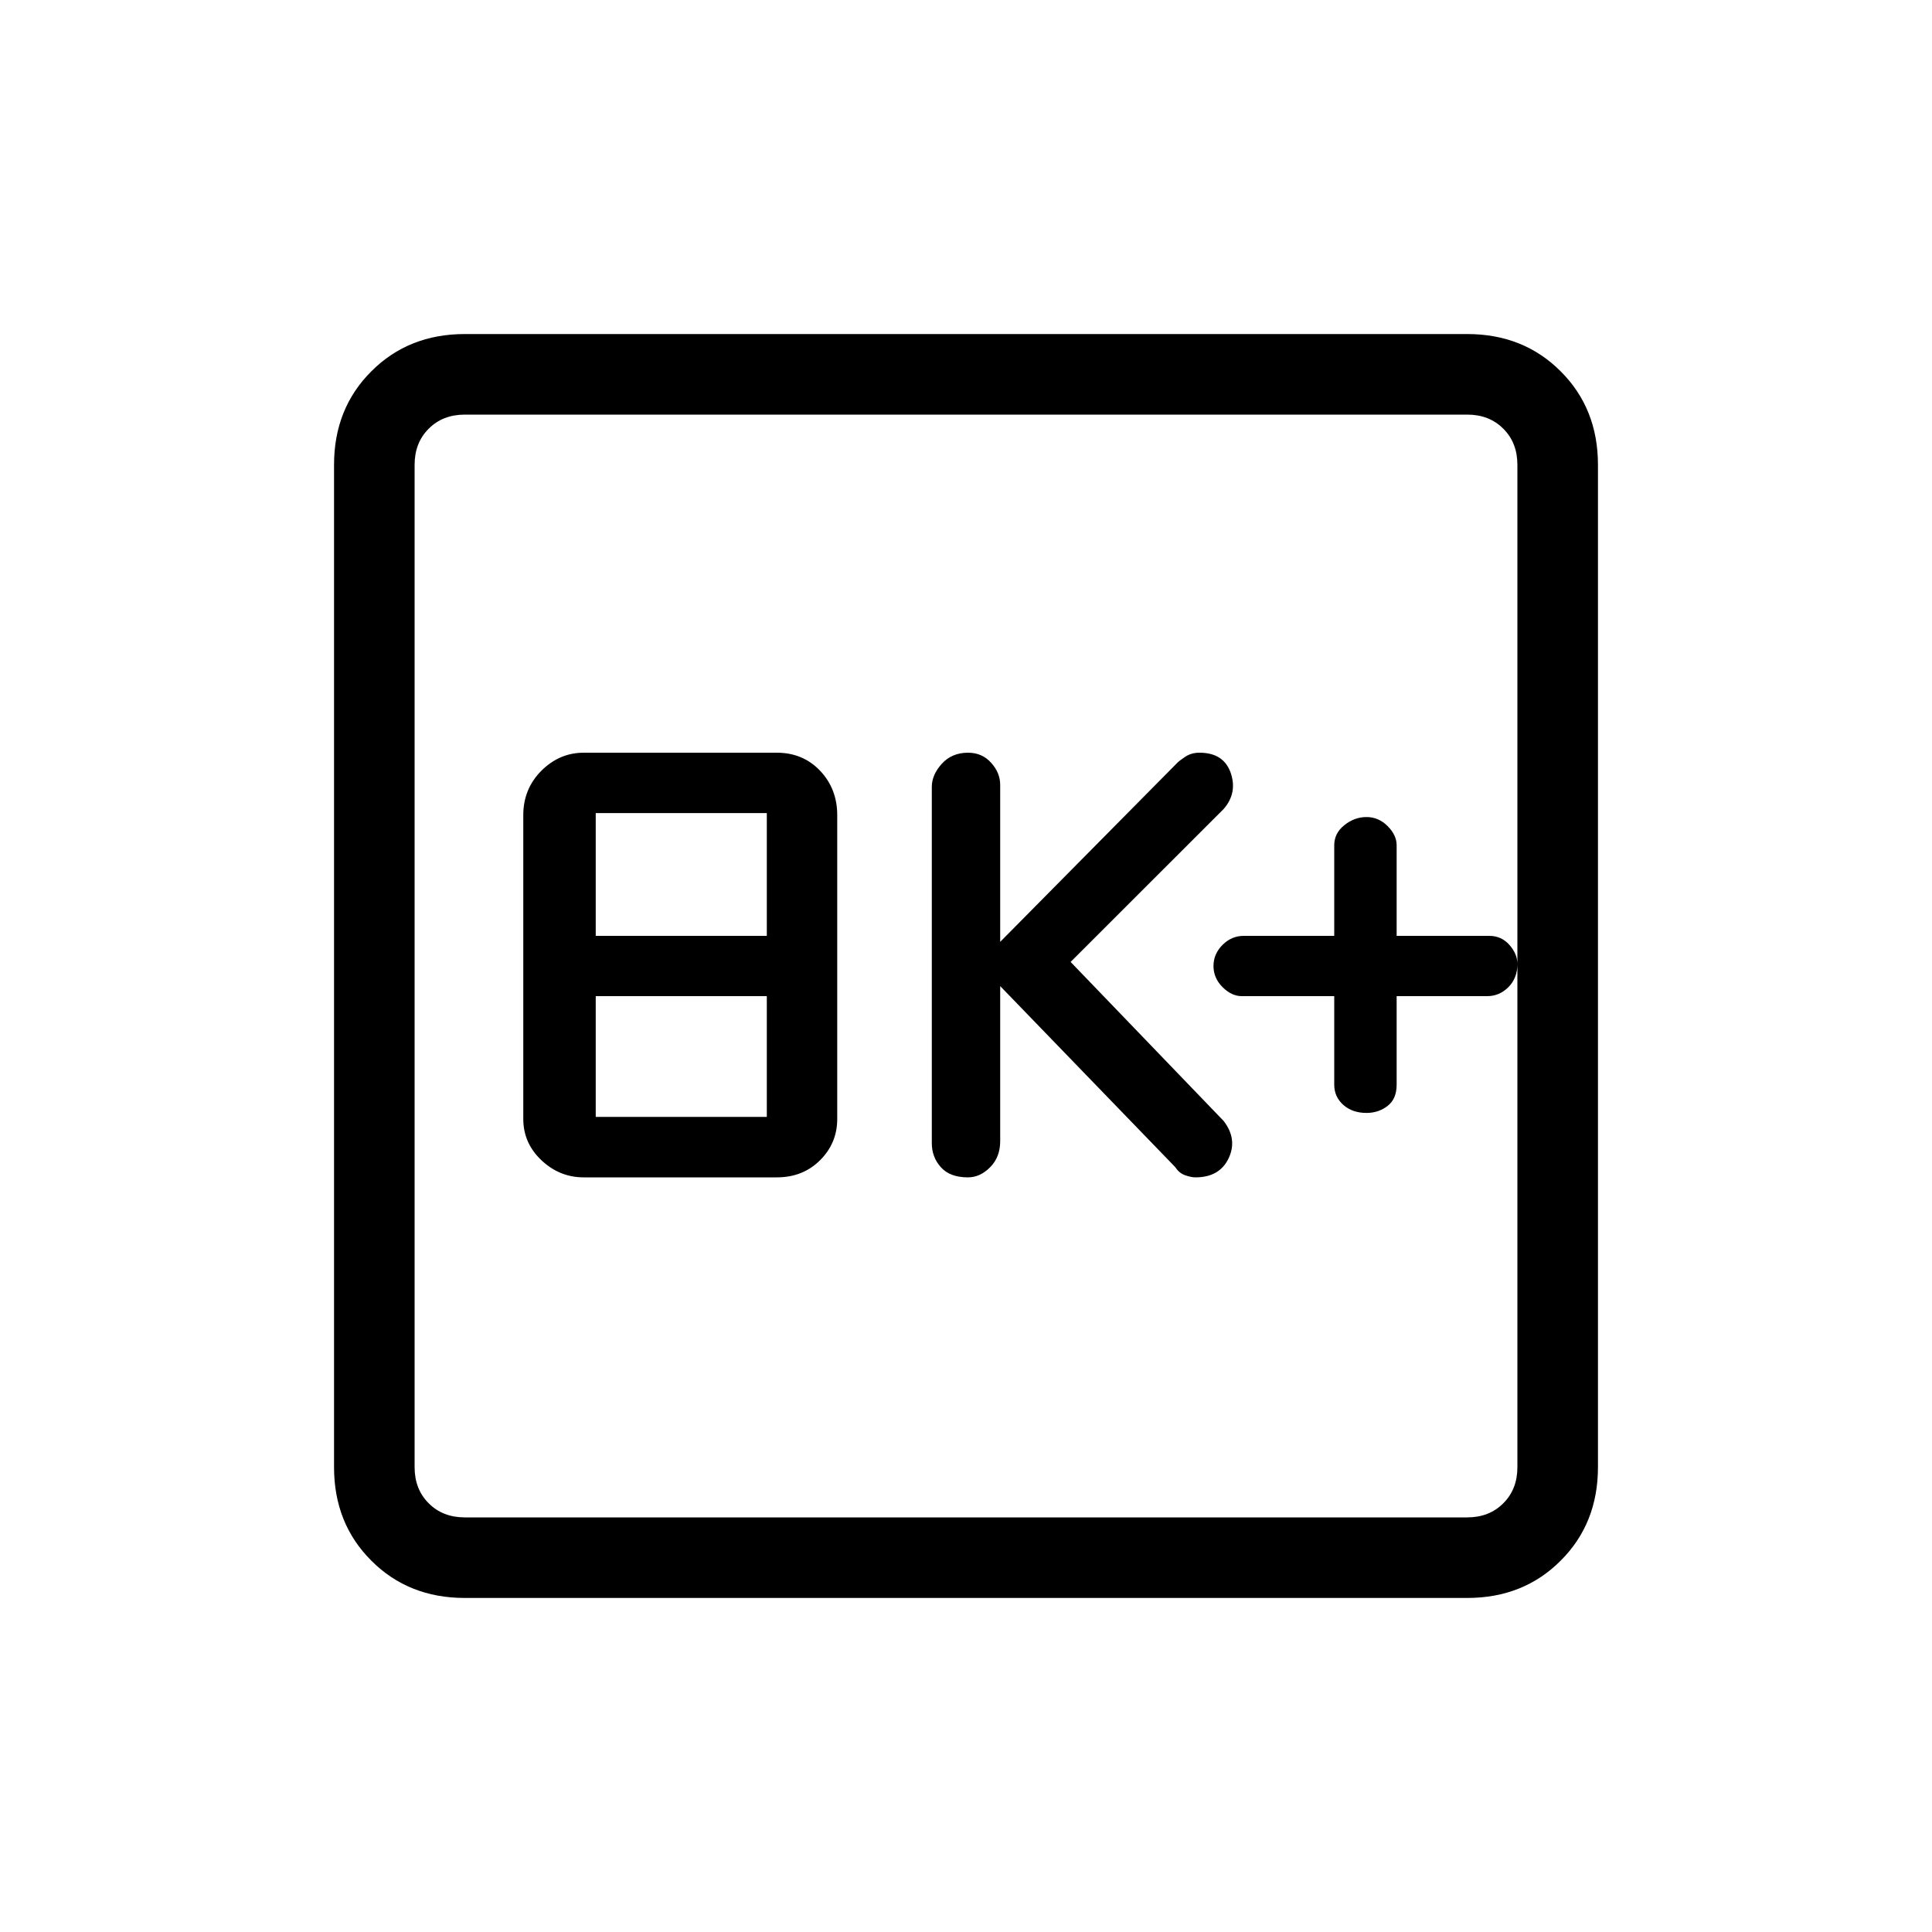 <svg xmlns="http://www.w3.org/2000/svg" height="20" width="20"><path d="M10.021 12.188q.125 0 .229-.105.104-.104.104-.271v-1.604l1.813 1.875q.041.063.104.084.062.021.104.021.25 0 .344-.198.093-.198-.052-.386l-1.584-1.646 1.584-1.583q.145-.167.073-.375-.073-.208-.323-.208-.084 0-.146.041-.063.042-.083.063L10.354 9.75V8.125q0-.125-.094-.229-.093-.104-.239-.104-.167 0-.271.114-.104.115-.104.24v3.687q0 .146.094.25.093.105.281.105Zm-3.979 0h2q.27 0 .448-.178.177-.177.177-.427V8.438q0-.271-.177-.459-.178-.187-.448-.187h-2q-.25 0-.438.187-.187.188-.187.459v3.145q0 .25.187.427.188.178.438.178Zm.125-2.5V8.417h1.771v1.271Zm0 1.874v-1.25h1.771v1.25Zm-1.355 4.98q-.583 0-.968-.386-.386-.385-.386-.968V4.812q0-.583.386-.968.385-.386.968-.386h10.376q.583 0 .968.386.386.385.386.968v10.376q0 .583-.386.968-.385.386-.968.386Zm0-.834h10.376q.229 0 .374-.146.146-.145.146-.374V4.812q0-.229-.146-.374-.145-.146-.374-.146H4.812q-.229 0-.374.146-.146.145-.146.374v10.376q0 .229.146.374.145.146.374.146Zm-.52-11.416v11.416V4.292Zm9.854 7.229q.125 0 .219-.073.093-.073.093-.219v-.917h.938q.125 0 .219-.093.093-.094.093-.24 0-.104-.083-.198-.083-.093-.208-.093h-.959V8.75q0-.104-.093-.198-.094-.094-.219-.094t-.229.084q-.105.083-.105.208v.938h-.937q-.125 0-.219.093-.094.094-.094.219t.094.219q.094.093.198.093h.958v.917q0 .125.094.209.094.083.24.083Z"/></svg>